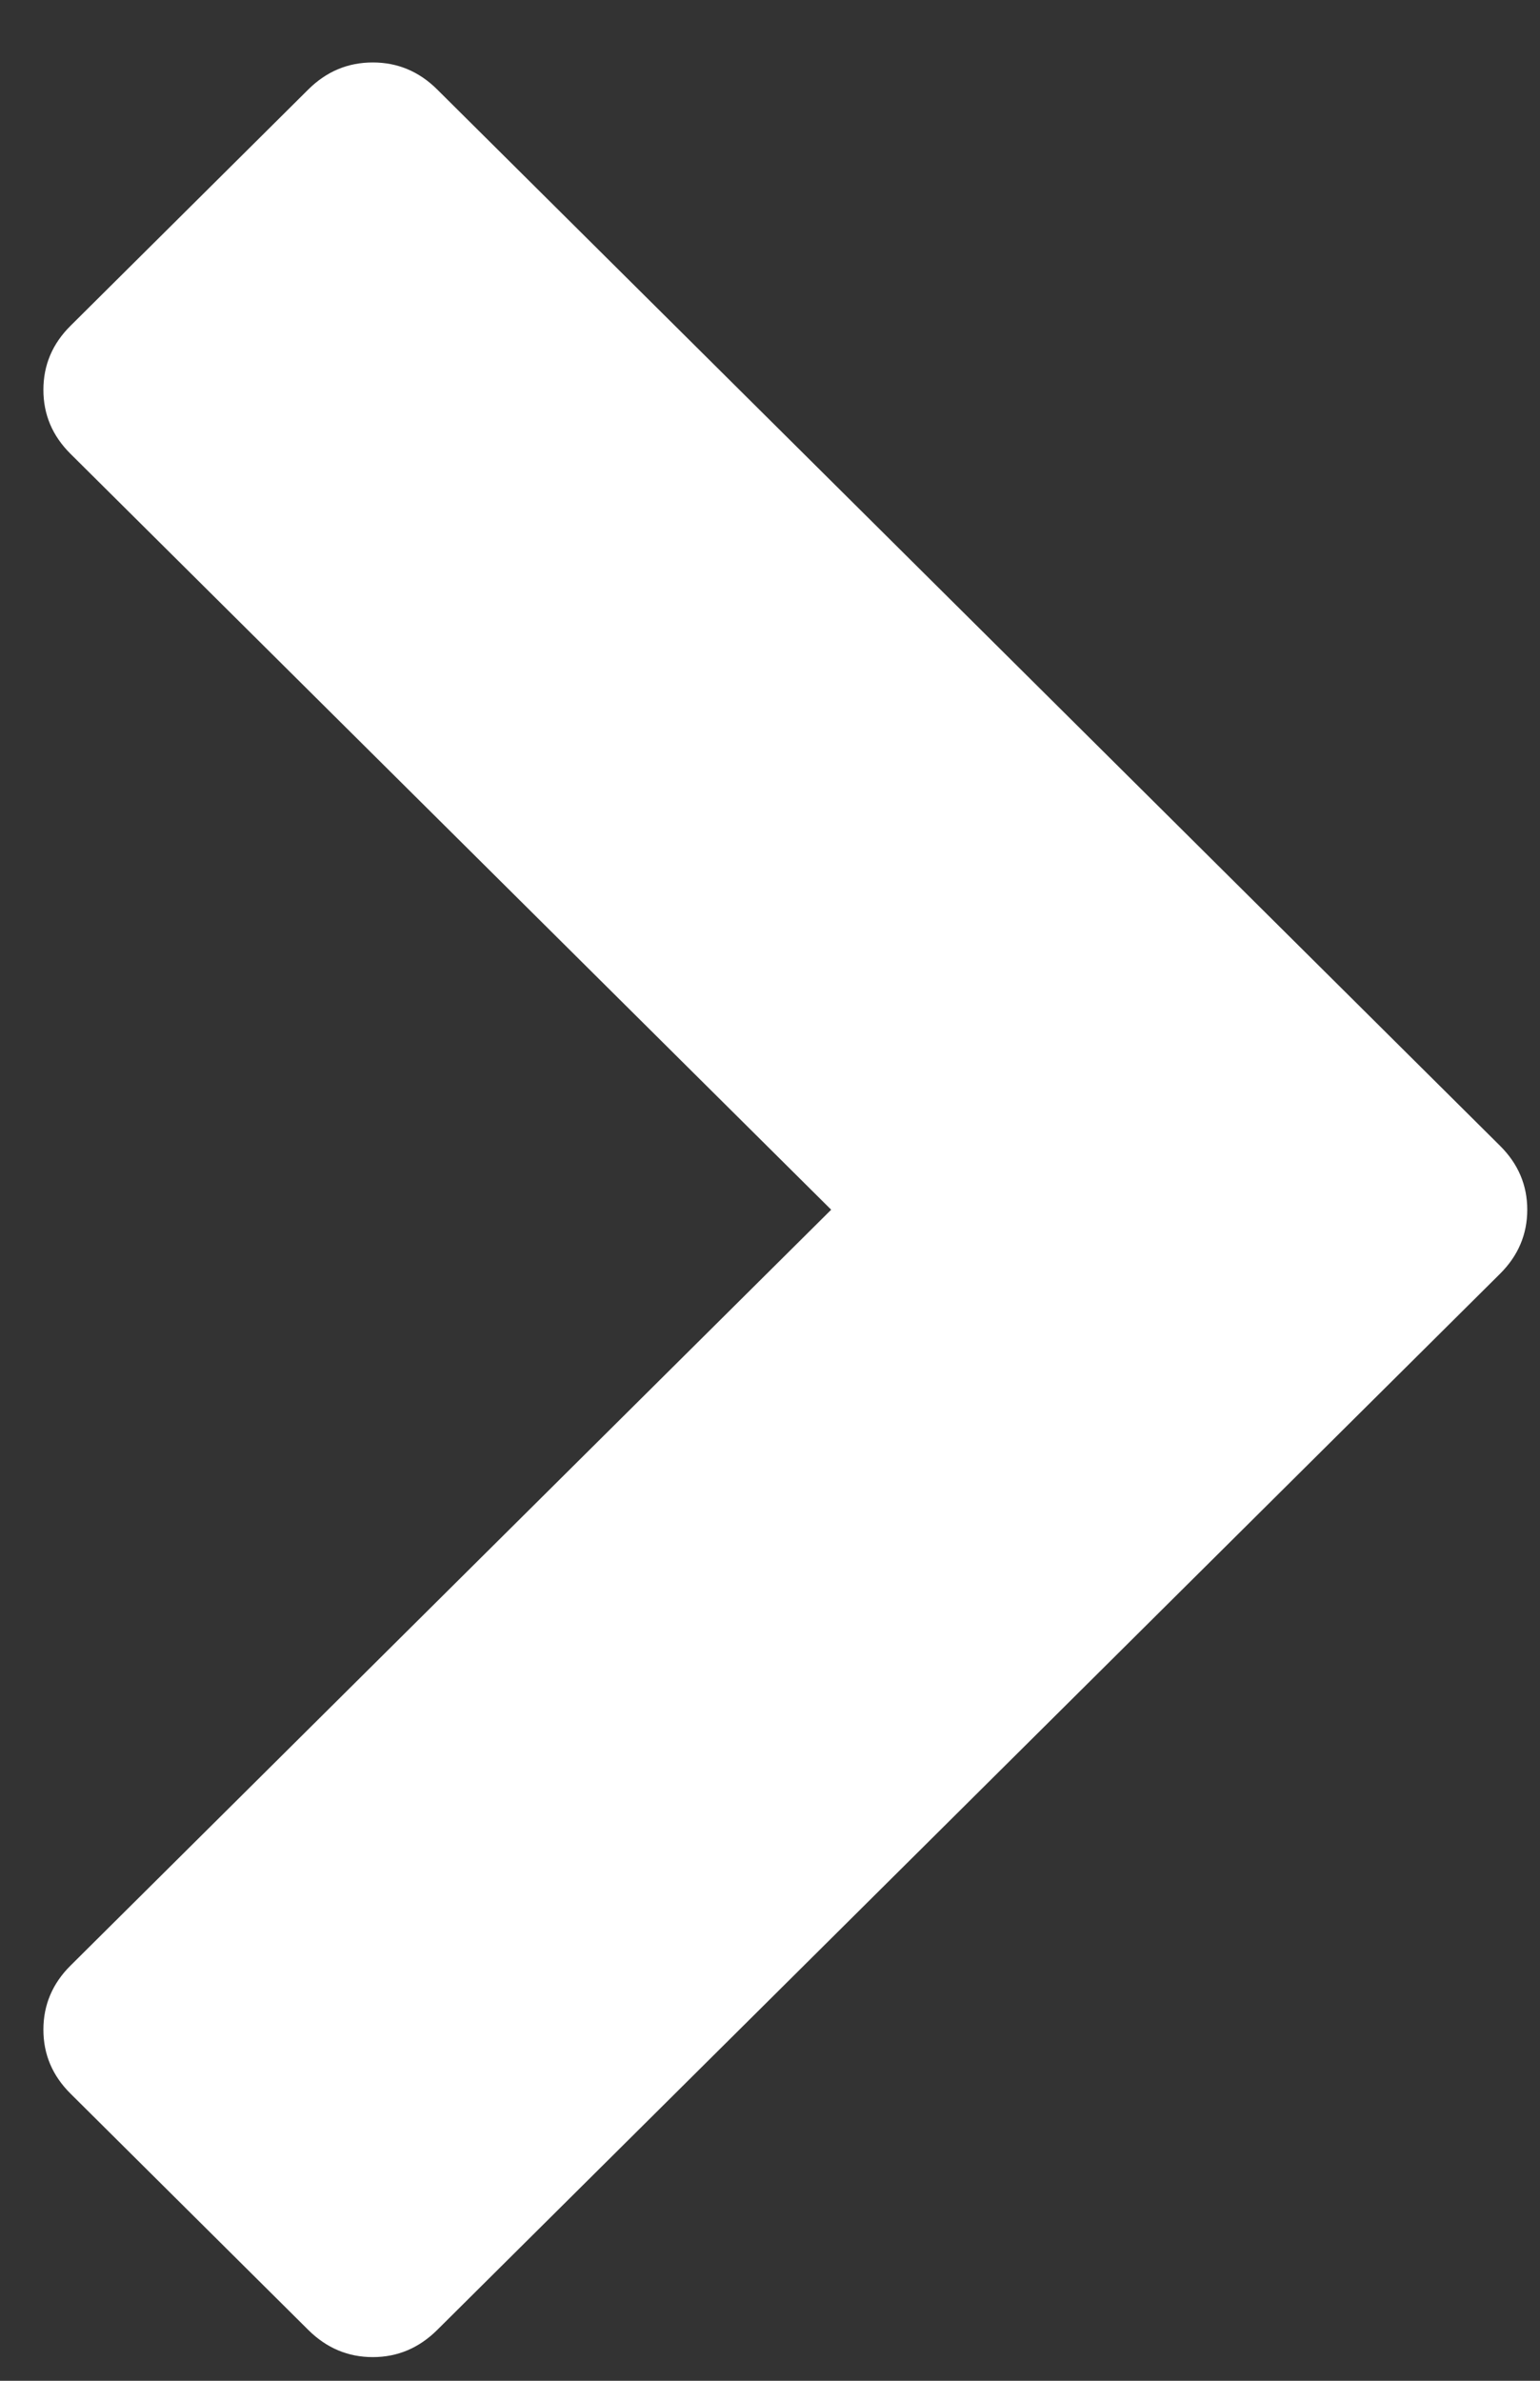 <?xml version="1.0" encoding="UTF-8" standalone="no"?>
<svg width="11px" height="17px" viewBox="0 0 11 17" version="1.1" xmlns="http://www.w3.org/2000/svg" xmlns:xlink="http://www.w3.org/1999/xlink">
    <rect x="0" y="0" width="11" height="17" fill="#333333" stroke="none"/>
    <!-- Generator: Sketch 3.7 (28169) - http://www.bohemiancoding.com/sketch -->
    <title>Shape</title>
    <desc>Created with Sketch.</desc>
    <defs></defs>
    <g id="Portfolio_index" stroke="none" stroke-width="1" fill="none" fill-rule="evenodd">
        <g id="Portoflio_Desktop-HD" transform="translate(-276, -1389)" fill="#FFFFFF">
            <g id="bloc_2" transform="translate(0, 986)">
                <g id="bloc_txt" transform="translate(93, 42)">
                    <g id="bouton" transform="translate(0, 343)">
                        <g id="txt" transform="translate(67, 17)">
                            <g id="chevron-right" transform="translate(116, 1)">
                                <path d="M10.714,9.096 L3.123,16.637 C2.993,16.766 2.84,16.831 2.663,16.831 C2.485,16.831 2.332,16.766 2.202,16.637 L0.504,14.95 C0.374,14.821 0.31,14.669 0.31,14.493 C0.31,14.317 0.374,14.164 0.504,14.035 L5.937,8.638 L0.504,3.241 C0.374,3.112 0.31,2.96 0.31,2.784 C0.31,2.607 0.374,2.455 0.504,2.326 L2.202,0.639 C2.332,0.51 2.485,0.446 2.663,0.446 C2.84,0.446 2.993,0.51 3.123,0.639 L10.714,8.181 C10.844,8.31 10.909,8.462 10.909,8.638 C10.909,8.814 10.844,8.967 10.714,9.096 L10.714,9.096 Z" id="Shape"></path>
                            </g>
                        </g>
                    </g>
                </g>
            </g>
        </g>
    </g>
</svg>